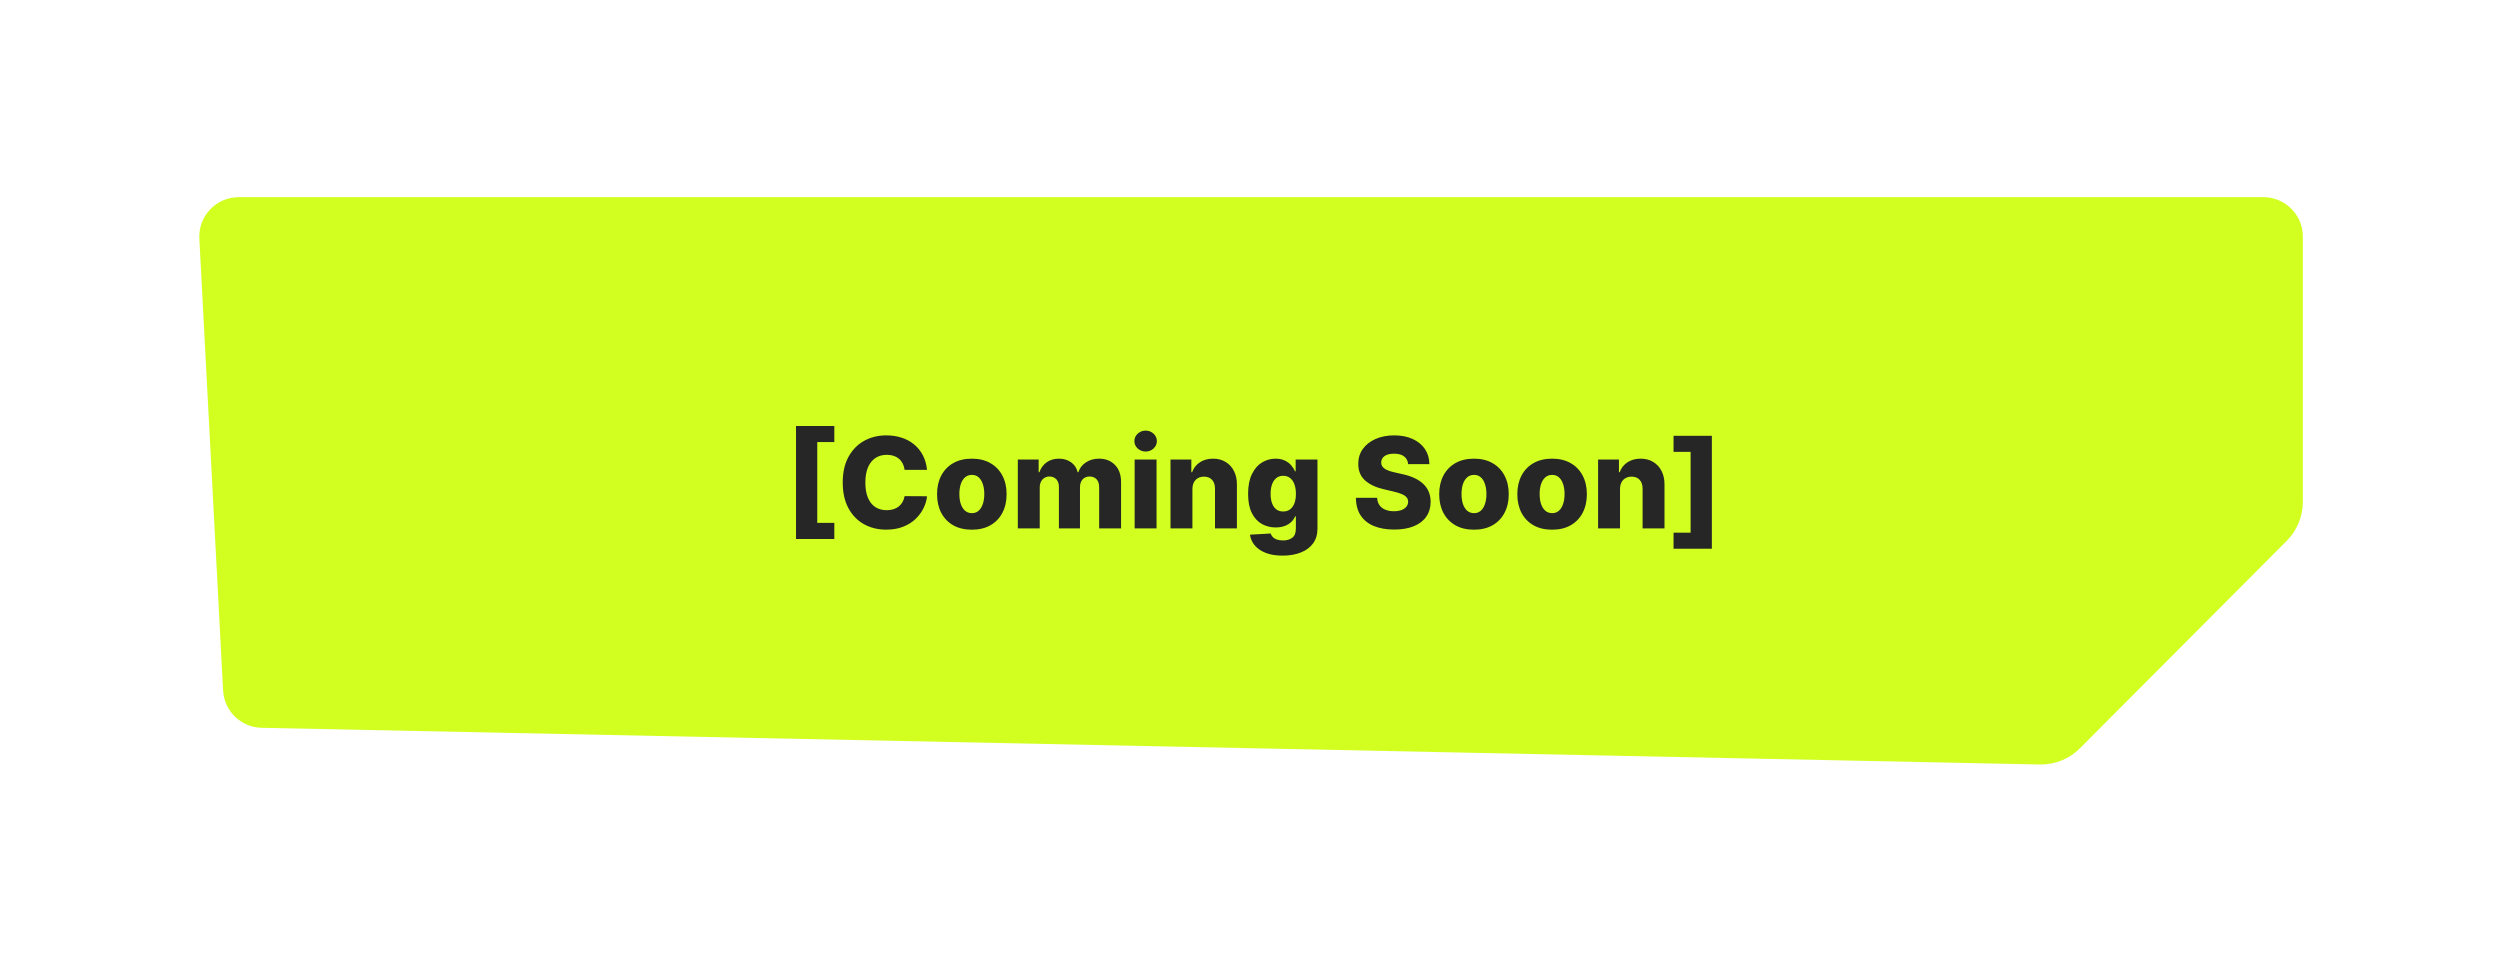<svg width="317" height="122" viewBox="0 0 317 122" fill="none" xmlns="http://www.w3.org/2000/svg">
<g filter="url(#filter0_d_250_85)">
<path d="M25.277 30.262C25.126 27.402 27.405 25 30.27 25H287C289.761 25 292 27.239 292 30V63.634C292 65.487 291.266 67.264 289.958 68.576L263.739 94.881C262.39 96.235 260.547 96.978 258.636 96.938L33.178 92.286C30.559 92.232 28.425 90.165 28.288 87.549L25.277 30.262Z" fill="#D2FF20"/>
</g>
<path d="M100.935 68.341V54.017H105.793V56.057H103.629V66.301H105.793V68.341H100.935ZM117.545 59.58H114.704C114.666 59.288 114.588 59.025 114.471 58.79C114.353 58.555 114.198 58.354 114.005 58.188C113.812 58.021 113.583 57.894 113.317 57.807C113.056 57.716 112.766 57.67 112.448 57.67C111.884 57.67 111.397 57.809 110.988 58.085C110.583 58.362 110.27 58.761 110.05 59.284C109.835 59.807 109.727 60.439 109.727 61.182C109.727 61.955 109.836 62.602 110.056 63.125C110.28 63.644 110.592 64.036 110.994 64.301C111.399 64.562 111.878 64.693 112.431 64.693C112.742 64.693 113.024 64.653 113.278 64.574C113.535 64.494 113.761 64.379 113.954 64.227C114.151 64.072 114.312 63.885 114.437 63.665C114.566 63.441 114.655 63.189 114.704 62.909L117.545 62.926C117.496 63.441 117.346 63.949 117.096 64.449C116.85 64.949 116.511 65.405 116.079 65.818C115.647 66.227 115.121 66.553 114.499 66.796C113.882 67.038 113.174 67.159 112.374 67.159C111.321 67.159 110.378 66.928 109.545 66.466C108.715 66 108.06 65.322 107.579 64.432C107.098 63.542 106.857 62.458 106.857 61.182C106.857 59.901 107.102 58.816 107.59 57.926C108.079 57.036 108.74 56.36 109.573 55.898C110.406 55.436 111.34 55.205 112.374 55.205C113.079 55.205 113.73 55.303 114.329 55.5C114.927 55.693 115.454 55.977 115.908 56.352C116.363 56.724 116.732 57.18 117.016 57.722C117.3 58.263 117.477 58.883 117.545 59.58ZM123.228 67.165C122.311 67.165 121.523 66.977 120.864 66.602C120.209 66.224 119.703 65.697 119.347 65.023C118.995 64.345 118.819 63.559 118.819 62.665C118.819 61.767 118.995 60.981 119.347 60.307C119.703 59.629 120.209 59.102 120.864 58.727C121.523 58.349 122.311 58.159 123.228 58.159C124.145 58.159 124.931 58.349 125.586 58.727C126.245 59.102 126.751 59.629 127.103 60.307C127.459 60.981 127.637 61.767 127.637 62.665C127.637 63.559 127.459 64.345 127.103 65.023C126.751 65.697 126.245 66.224 125.586 66.602C124.931 66.977 124.145 67.165 123.228 67.165ZM123.245 65.068C123.578 65.068 123.861 64.966 124.092 64.761C124.323 64.557 124.499 64.273 124.62 63.909C124.745 63.545 124.808 63.125 124.808 62.648C124.808 62.163 124.745 61.739 124.62 61.375C124.499 61.011 124.323 60.727 124.092 60.523C123.861 60.318 123.578 60.216 123.245 60.216C122.9 60.216 122.609 60.318 122.37 60.523C122.135 60.727 121.955 61.011 121.83 61.375C121.709 61.739 121.648 62.163 121.648 62.648C121.648 63.125 121.709 63.545 121.83 63.909C121.955 64.273 122.135 64.557 122.37 64.761C122.609 64.966 122.9 65.068 123.245 65.068ZM129.06 67V58.273H131.702V59.875H131.799C131.981 59.345 132.288 58.926 132.719 58.619C133.151 58.312 133.666 58.159 134.265 58.159C134.871 58.159 135.39 58.314 135.822 58.625C136.254 58.936 136.528 59.352 136.646 59.875H136.737C136.899 59.356 137.218 58.941 137.691 58.631C138.165 58.316 138.723 58.159 139.367 58.159C140.193 58.159 140.863 58.424 141.379 58.955C141.894 59.481 142.151 60.205 142.151 61.125V67H139.373V61.761C139.373 61.326 139.261 60.994 139.038 60.767C138.814 60.536 138.524 60.42 138.168 60.42C137.786 60.42 137.485 60.545 137.265 60.795C137.049 61.042 136.941 61.373 136.941 61.79V67H134.271V61.733C134.271 61.328 134.161 61.008 133.941 60.773C133.721 60.538 133.432 60.42 133.072 60.42C132.829 60.42 132.615 60.479 132.43 60.597C132.244 60.71 132.098 60.873 131.992 61.085C131.89 61.297 131.839 61.547 131.839 61.835V67H129.06ZM143.873 67V58.273H146.651V67H143.873ZM145.265 57.256C144.875 57.256 144.54 57.127 144.259 56.869C143.979 56.608 143.839 56.294 143.839 55.926C143.839 55.562 143.979 55.252 144.259 54.994C144.54 54.733 144.875 54.602 145.265 54.602C145.659 54.602 145.994 54.733 146.271 54.994C146.551 55.252 146.691 55.562 146.691 55.926C146.691 56.294 146.551 56.608 146.271 56.869C145.994 57.127 145.659 57.256 145.265 57.256ZM151.198 62.023V67H148.42V58.273H151.062V59.875H151.158C151.352 59.341 151.681 58.922 152.147 58.619C152.613 58.312 153.168 58.159 153.812 58.159C154.425 58.159 154.958 58.297 155.408 58.574C155.863 58.847 156.215 59.229 156.465 59.722C156.719 60.21 156.844 60.782 156.84 61.438V67H154.062V61.983C154.066 61.498 153.942 61.119 153.692 60.847C153.446 60.574 153.103 60.438 152.664 60.438C152.372 60.438 152.115 60.502 151.891 60.631C151.672 60.756 151.501 60.936 151.38 61.17C151.263 61.405 151.202 61.689 151.198 62.023ZM162.629 70.454C161.799 70.454 161.089 70.339 160.498 70.108C159.907 69.877 159.443 69.561 159.106 69.159C158.769 68.758 158.566 68.303 158.498 67.796L161.129 67.648C161.178 67.826 161.269 67.981 161.401 68.114C161.538 68.246 161.714 68.349 161.93 68.421C162.149 68.492 162.407 68.528 162.702 68.528C163.168 68.528 163.553 68.415 163.856 68.188C164.163 67.964 164.316 67.572 164.316 67.011V65.477H164.219C164.11 65.746 163.943 65.987 163.719 66.199C163.496 66.411 163.218 66.578 162.884 66.699C162.555 66.82 162.176 66.881 161.748 66.881C161.112 66.881 160.528 66.733 159.998 66.438C159.471 66.138 159.049 65.676 158.731 65.051C158.416 64.422 158.259 63.614 158.259 62.625C158.259 61.606 158.422 60.767 158.748 60.108C159.074 59.445 159.5 58.955 160.026 58.636C160.557 58.318 161.127 58.159 161.737 58.159C162.195 58.159 162.587 58.239 162.913 58.398C163.242 58.553 163.513 58.754 163.725 59C163.937 59.246 164.098 59.502 164.208 59.767H164.288V58.273H167.055V67.034C167.055 67.773 166.869 68.396 166.498 68.903C166.127 69.411 165.608 69.796 164.941 70.057C164.274 70.322 163.504 70.454 162.629 70.454ZM162.714 64.858C163.051 64.858 163.339 64.769 163.577 64.591C163.816 64.413 164 64.157 164.129 63.824C164.257 63.49 164.322 63.091 164.322 62.625C164.322 62.151 164.257 61.744 164.129 61.403C164.004 61.059 163.82 60.794 163.577 60.608C163.339 60.422 163.051 60.33 162.714 60.33C162.369 60.33 162.077 60.424 161.839 60.614C161.6 60.803 161.418 61.07 161.293 61.415C161.172 61.756 161.112 62.159 161.112 62.625C161.112 63.091 161.174 63.49 161.299 63.824C161.424 64.157 161.604 64.413 161.839 64.591C162.077 64.769 162.369 64.858 162.714 64.858ZM178.553 58.852C178.515 58.436 178.347 58.112 178.048 57.881C177.752 57.646 177.33 57.528 176.781 57.528C176.417 57.528 176.114 57.576 175.871 57.67C175.629 57.765 175.447 57.896 175.326 58.062C175.205 58.225 175.142 58.413 175.138 58.625C175.131 58.799 175.165 58.953 175.241 59.085C175.32 59.218 175.434 59.335 175.582 59.438C175.733 59.536 175.915 59.623 176.127 59.699C176.339 59.775 176.578 59.841 176.843 59.898L177.843 60.125C178.419 60.25 178.926 60.417 179.366 60.625C179.809 60.833 180.18 61.081 180.479 61.369C180.782 61.657 181.012 61.989 181.167 62.364C181.322 62.739 181.402 63.159 181.406 63.625C181.402 64.36 181.216 64.99 180.849 65.517C180.481 66.044 179.953 66.447 179.263 66.727C178.578 67.008 177.75 67.148 176.781 67.148C175.807 67.148 174.959 67.002 174.235 66.71C173.512 66.419 172.949 65.975 172.548 65.381C172.146 64.786 171.94 64.034 171.928 63.125H174.621C174.644 63.5 174.745 63.812 174.923 64.062C175.101 64.312 175.345 64.502 175.656 64.631C175.97 64.76 176.334 64.824 176.746 64.824C177.125 64.824 177.447 64.773 177.712 64.671C177.981 64.568 178.188 64.426 178.332 64.244C178.476 64.062 178.549 63.854 178.553 63.619C178.549 63.4 178.481 63.212 178.349 63.057C178.216 62.898 178.012 62.761 177.735 62.648C177.462 62.53 177.114 62.422 176.69 62.324L175.474 62.04C174.466 61.809 173.673 61.436 173.093 60.92C172.513 60.401 172.226 59.701 172.229 58.818C172.226 58.099 172.419 57.468 172.809 56.926C173.199 56.385 173.739 55.962 174.428 55.659C175.118 55.356 175.904 55.205 176.786 55.205C177.688 55.205 178.47 55.358 179.133 55.665C179.799 55.968 180.317 56.394 180.684 56.943C181.051 57.492 181.239 58.129 181.246 58.852H178.553ZM186.9 67.165C185.983 67.165 185.195 66.977 184.536 66.602C183.881 66.224 183.375 65.697 183.019 65.023C182.667 64.345 182.491 63.559 182.491 62.665C182.491 61.767 182.667 60.981 183.019 60.307C183.375 59.629 183.881 59.102 184.536 58.727C185.195 58.349 185.983 58.159 186.9 58.159C187.817 58.159 188.603 58.349 189.258 58.727C189.917 59.102 190.423 59.629 190.775 60.307C191.131 60.981 191.309 61.767 191.309 62.665C191.309 63.559 191.131 64.345 190.775 65.023C190.423 65.697 189.917 66.224 189.258 66.602C188.603 66.977 187.817 67.165 186.9 67.165ZM186.917 65.068C187.25 65.068 187.532 64.966 187.763 64.761C187.995 64.557 188.171 64.273 188.292 63.909C188.417 63.545 188.479 63.125 188.479 62.648C188.479 62.163 188.417 61.739 188.292 61.375C188.171 61.011 187.995 60.727 187.763 60.523C187.532 60.318 187.25 60.216 186.917 60.216C186.572 60.216 186.281 60.318 186.042 60.523C185.807 60.727 185.627 61.011 185.502 61.375C185.381 61.739 185.32 62.163 185.32 62.648C185.32 63.125 185.381 63.545 185.502 63.909C185.627 64.273 185.807 64.557 186.042 64.761C186.281 64.966 186.572 65.068 186.917 65.068ZM196.806 67.165C195.889 67.165 195.102 66.977 194.442 66.602C193.787 66.224 193.281 65.697 192.925 65.023C192.573 64.345 192.397 63.559 192.397 62.665C192.397 61.767 192.573 60.981 192.925 60.307C193.281 59.629 193.787 59.102 194.442 58.727C195.102 58.349 195.889 58.159 196.806 58.159C197.723 58.159 198.509 58.349 199.164 58.727C199.823 59.102 200.329 59.629 200.681 60.307C201.037 60.981 201.215 61.767 201.215 62.665C201.215 63.559 201.037 64.345 200.681 65.023C200.329 65.697 199.823 66.224 199.164 66.602C198.509 66.977 197.723 67.165 196.806 67.165ZM196.823 65.068C197.156 65.068 197.439 64.966 197.67 64.761C197.901 64.557 198.077 64.273 198.198 63.909C198.323 63.545 198.386 63.125 198.386 62.648C198.386 62.163 198.323 61.739 198.198 61.375C198.077 61.011 197.901 60.727 197.67 60.523C197.439 60.318 197.156 60.216 196.823 60.216C196.478 60.216 196.187 60.318 195.948 60.523C195.713 60.727 195.533 61.011 195.408 61.375C195.287 61.739 195.227 62.163 195.227 62.648C195.227 63.125 195.287 63.545 195.408 63.909C195.533 64.273 195.713 64.557 195.948 64.761C196.187 64.966 196.478 65.068 196.823 65.068ZM205.417 62.023V67H202.638V58.273H205.281V59.875H205.377C205.57 59.341 205.9 58.922 206.366 58.619C206.832 58.312 207.387 58.159 208.031 58.159C208.644 58.159 209.176 58.297 209.627 58.574C210.082 58.847 210.434 59.229 210.684 59.722C210.938 60.21 211.063 60.782 211.059 61.438V67H208.281V61.983C208.284 61.498 208.161 61.119 207.911 60.847C207.665 60.574 207.322 60.438 206.883 60.438C206.591 60.438 206.334 60.502 206.11 60.631C205.89 60.756 205.72 60.936 205.599 61.17C205.481 61.405 205.421 61.689 205.417 62.023ZM217.063 55.256V69.579H212.205V67.54H214.37V57.295H212.205V55.256H217.063Z" fill="#262626"/>
<defs>
<filter id="filter0_d_250_85" x="0.27" y="0" width="316.73" height="121.94" filterUnits="userSpaceOnUse" color-interpolation-filters="sRGB">
<feFlood flood-opacity="0" result="BackgroundImageFix"/>
<feColorMatrix in="SourceAlpha" type="matrix" values="0 0 0 0 0 0 0 0 0 0 0 0 0 0 0 0 0 0 127 0" result="hardAlpha"/>
<feOffset/>
<feGaussianBlur stdDeviation="12.5"/>
<feComposite in2="hardAlpha" operator="out"/>
<feColorMatrix type="matrix" values="0 0 0 0 0.86 0 0 0 0 1 0 0 0 0 0 0 0 0 1 0"/>
<feBlend mode="normal" in2="BackgroundImageFix" result="effect1_dropShadow_250_85"/>
<feBlend mode="normal" in="SourceGraphic" in2="effect1_dropShadow_250_85" result="shape"/>
</filter>
</defs>
</svg>
